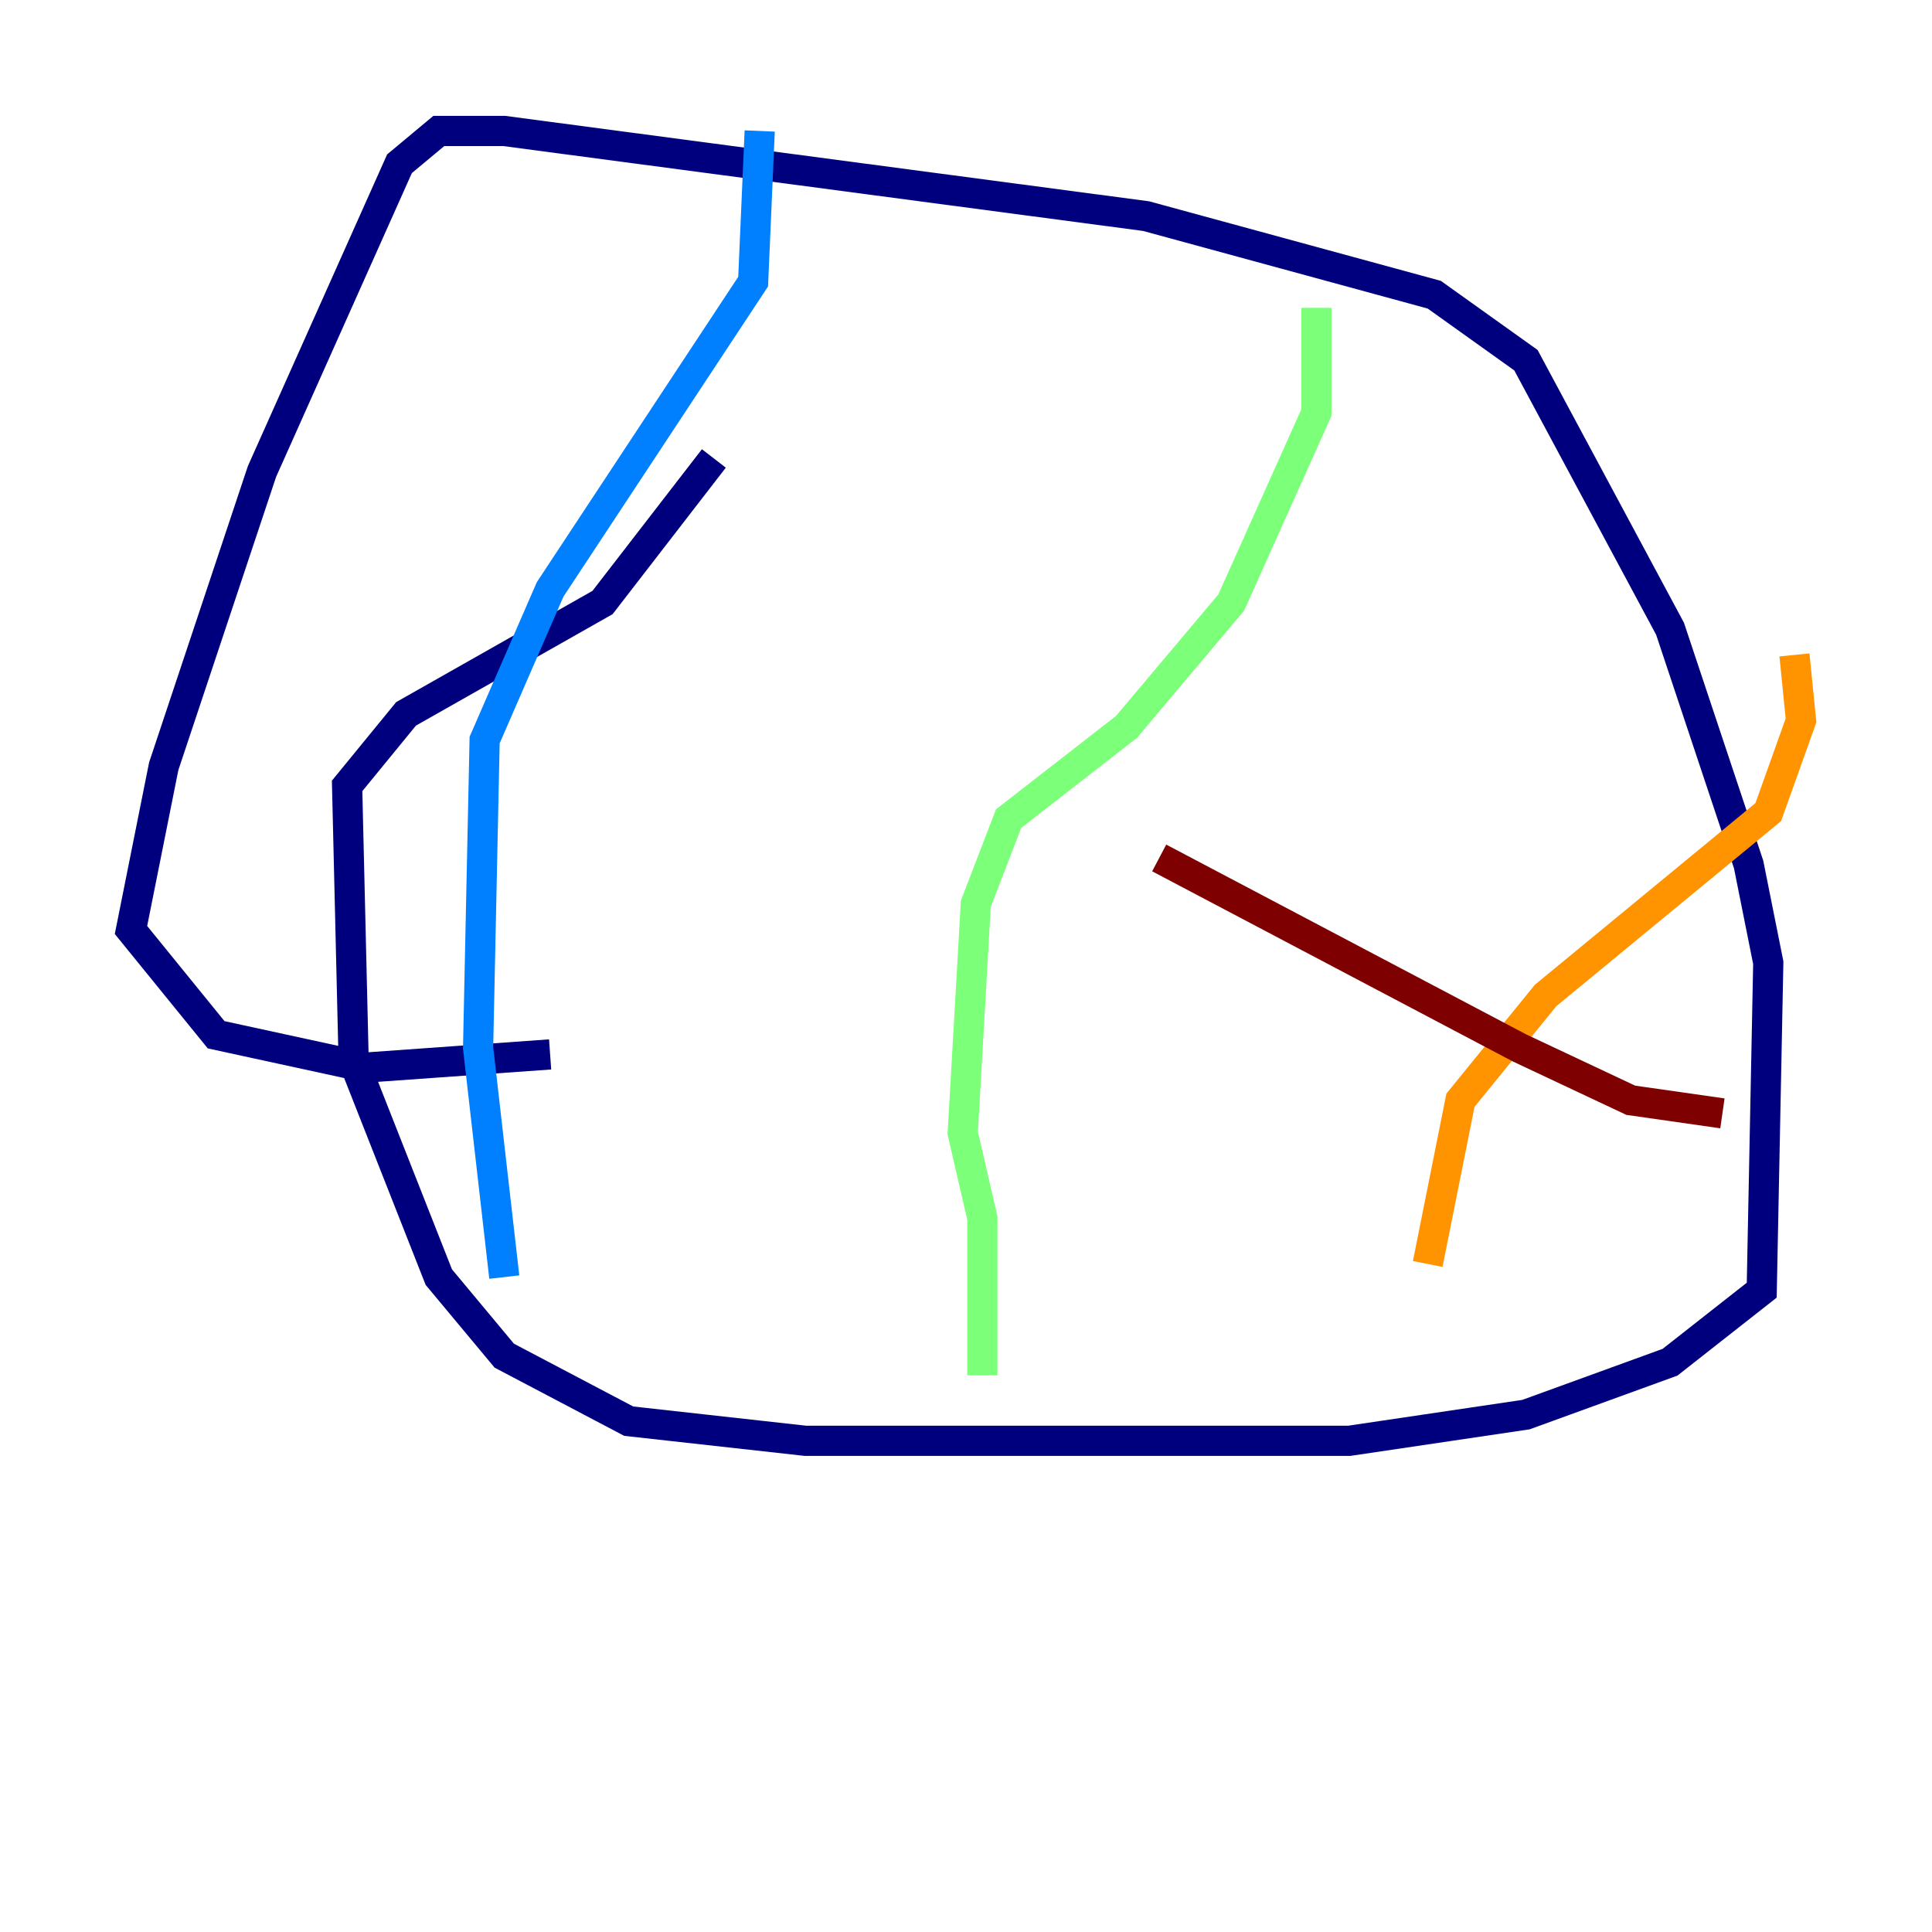 <?xml version="1.0" encoding="utf-8" ?>
<svg baseProfile="tiny" height="128" version="1.2" viewBox="0,0,128,128" width="128" xmlns="http://www.w3.org/2000/svg" xmlns:ev="http://www.w3.org/2001/xml-events" xmlns:xlink="http://www.w3.org/1999/xlink"><defs /><polyline fill="none" points="47.295,30.373 39.919,39.919 26.902,47.295 22.997,52.068 23.43,70.291 29.071,84.61 33.41,89.817 41.654,94.156 53.37,95.458 89.383,95.458 101.098,93.722 110.644,90.251 116.719,85.478 117.153,63.783 115.851,57.275 110.644,41.654 101.098,23.864 95.024,19.525 75.932,14.319 33.41,8.678 29.071,8.678 26.468,10.848 17.356,31.241 10.848,50.766 8.678,61.614 14.319,68.556 24.298,70.725 36.447,69.858" stroke="#00007f" stroke-width="2" /><polyline fill="none" points="50.332,8.678 49.898,18.658 36.447,39.051 32.108,49.031 31.675,69.424 33.41,84.61" stroke="#0080ff" stroke-width="2" /><polyline fill="none" points="87.214,20.393 87.214,27.336 81.573,39.919 74.63,48.163 66.82,54.237 64.651,59.878 63.783,75.064 65.085,80.705 65.085,91.119" stroke="#7cff79" stroke-width="2" /><polyline fill="none" points="118.888,43.39 119.322,47.729 117.153,53.803 102.4,65.953 96.759,72.895 94.59,83.742" stroke="#ff9400" stroke-width="2" /><polyline fill="none" points="114.115,73.763 108.041,72.895 100.664,69.424 76.8,56.841" stroke="#7f0000" stroke-width="2" /></svg>